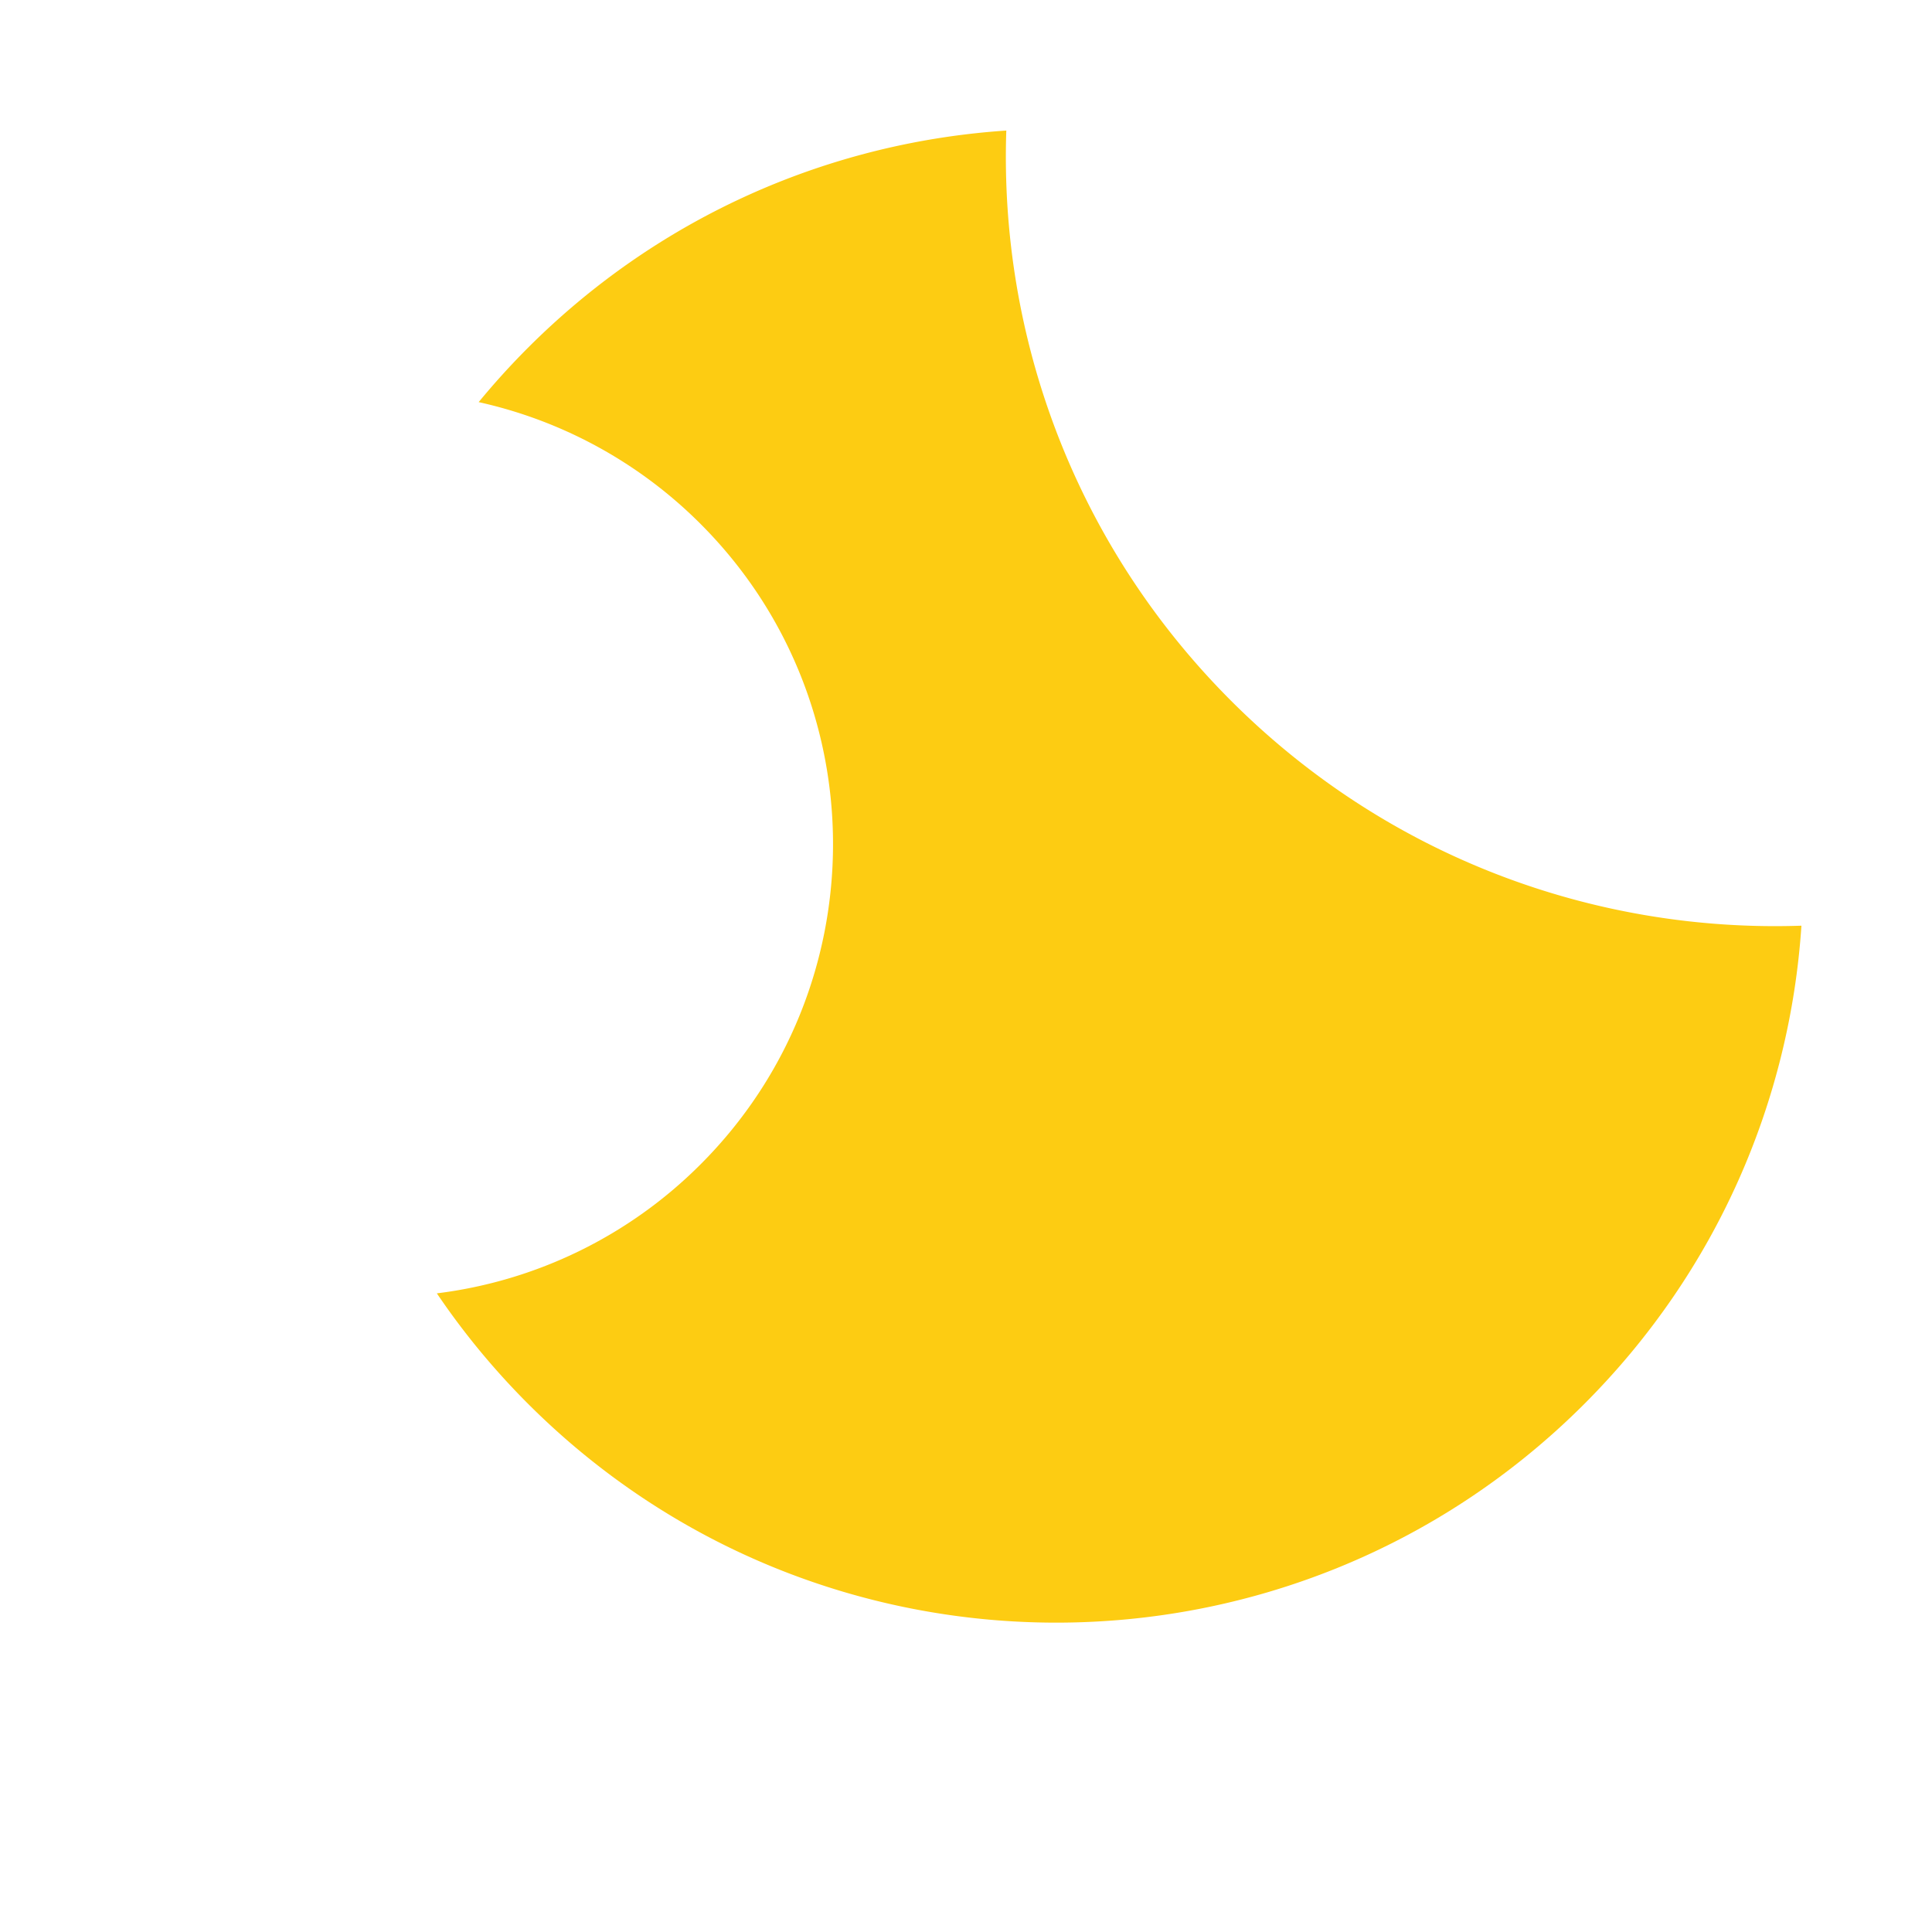 <svg xmlns="http://www.w3.org/2000/svg" width="2224.031" height="2224.031" viewBox="0 0 2224.031 2224.031">
  <path id="Subtraction_2" data-name="Subtraction 2" d="M1507,1663.7h0c-10.054-10.765-20.515-21.42-31.093-31.668s-21.558-20.373-32.637-30.086-22.562-19.285-34.119-28.44-23.526-18.158-35.535-26.729c-12.047-8.6-24.458-16.994-36.889-24.956-12.482-8-25.328-15.774-38.18-23.119-12.9-7.373-26.156-14.512-39.4-21.218-13.314-6.74-26.964-13.218-40.569-19.255-13.675-6.069-27.694-11.866-41.667-17.228-14.048-5.391-28.416-10.484-42.7-15.136-14.371-4.68-29.066-9.048-43.677-12.983-14.709-3.959-29.71-7.58-44.585-10.763-14.979-3.206-30.264-6.06-45.431-8.484-15.263-2.437-30.811-4.5-46.213-6.137-15.521-1.647-31.311-2.9-46.931-3.729-15.729-.834-31.739-1.257-47.587-1.257s-31.858.423-47.587,1.257c-15.62.827-31.41,2.081-46.931,3.729-15.386,1.633-30.935,3.7-46.213,6.137-15.158,2.422-30.443,5.276-45.431,8.484-14.886,3.185-29.886,6.807-44.585,10.763-14.614,3.935-29.309,8.3-43.677,12.983-14.288,4.653-28.655,9.745-42.7,15.136-13.971,5.361-27.99,11.157-41.667,17.228-13.621,6.044-27.27,12.522-40.568,19.255-13.246,6.7-26.5,13.843-39.406,21.218-12.847,7.343-25.693,15.122-38.18,23.119-12.443,7.97-24.854,16.367-36.888,24.956-12,8.568-23.96,17.561-35.536,26.729-11.559,9.156-23.038,18.724-34.119,28.439s-22.056,19.833-32.638,30.086-21.041,20.907-31.094,31.67c-16.5-18.852-32.359-38.65-47.135-58.845-14.832-20.271-28.935-41.434-41.916-62.9-13.051-21.581-25.287-44-36.369-66.63-11.161-22.793-21.42-46.354-30.492-70.03-9.157-23.9-17.329-48.493-24.288-73.1-7.035-24.876-13.009-50.394-17.755-75.845-4.8-25.751-8.468-52.082-10.895-78.261C1.246,1151.56,0,1124.528,0,1097.739c0-14.713.376-29.6,1.119-44.242.737-14.537,1.854-29.227,3.32-43.662,1.455-14.332,3.3-28.808,5.468-43.026,2.161-14.138,4.705-28.382,7.562-42.337,2.84-13.877,6.069-27.871,9.6-41.6,3.509-13.639,7.407-27.365,11.586-40.8,4.157-13.365,8.705-26.8,13.517-39.946,4.784-13.066,9.964-26.2,15.395-39.043,10.789-25.507,22.97-50.792,36.2-75.154,13.141-24.189,27.631-48.038,43.067-70.885,15.362-22.737,32.014-45.005,49.495-66.186,17.44-21.131,36.11-41.672,55.492-61.053s39.92-38.046,61.056-55.489c21.186-17.484,43.455-34.136,66.189-49.492,22.844-15.433,46.695-29.922,70.889-43.064,24.367-13.236,49.653-25.417,75.157-36.2,12.838-5.429,25.974-10.608,39.044-15.394,13.141-4.811,26.581-9.359,39.948-13.517,13.449-4.182,27.176-8.08,40.8-11.585,13.722-3.53,27.718-6.76,41.6-9.6,13.966-2.858,28.211-5.4,42.34-7.561,14.227-2.173,28.7-4.012,43.028-5.467,14.412-1.465,29.1-2.582,43.664-3.32,14.639-.742,29.525-1.119,44.244-1.119s29.6.376,44.244,1.119c14.561.739,29.251,1.856,43.664,3.32,14.325,1.454,28.8,3.294,43.028,5.467,11.064,1.691,22.272,3.63,33.311,5.765a518.934,518.934,0,0,0-109.633,319.8c0,287.362,233.8,521.148,521.172,521.148a519.528,519.528,0,0,0,279.885-81.449c1.3,13.365,2.309,26.934,2.988,40.329.742,14.644,1.119,29.529,1.119,44.242,0,26.789-1.246,53.822-3.7,80.346-2.426,26.175-6.091,52.506-10.894,78.261-4.748,25.455-10.722,50.973-17.756,75.845-6.959,24.609-15.13,49.2-24.287,73.1-9.074,23.678-19.333,47.24-30.493,70.03-11.085,22.636-23.321,45.054-36.369,66.631-12.983,21.47-27.085,42.633-41.916,62.9-14.779,20.2-30.638,40-47.135,58.845Z" transform="translate(1047.618 2392.323) rotate(-135)" fill="#fdcc12"/>
</svg>
